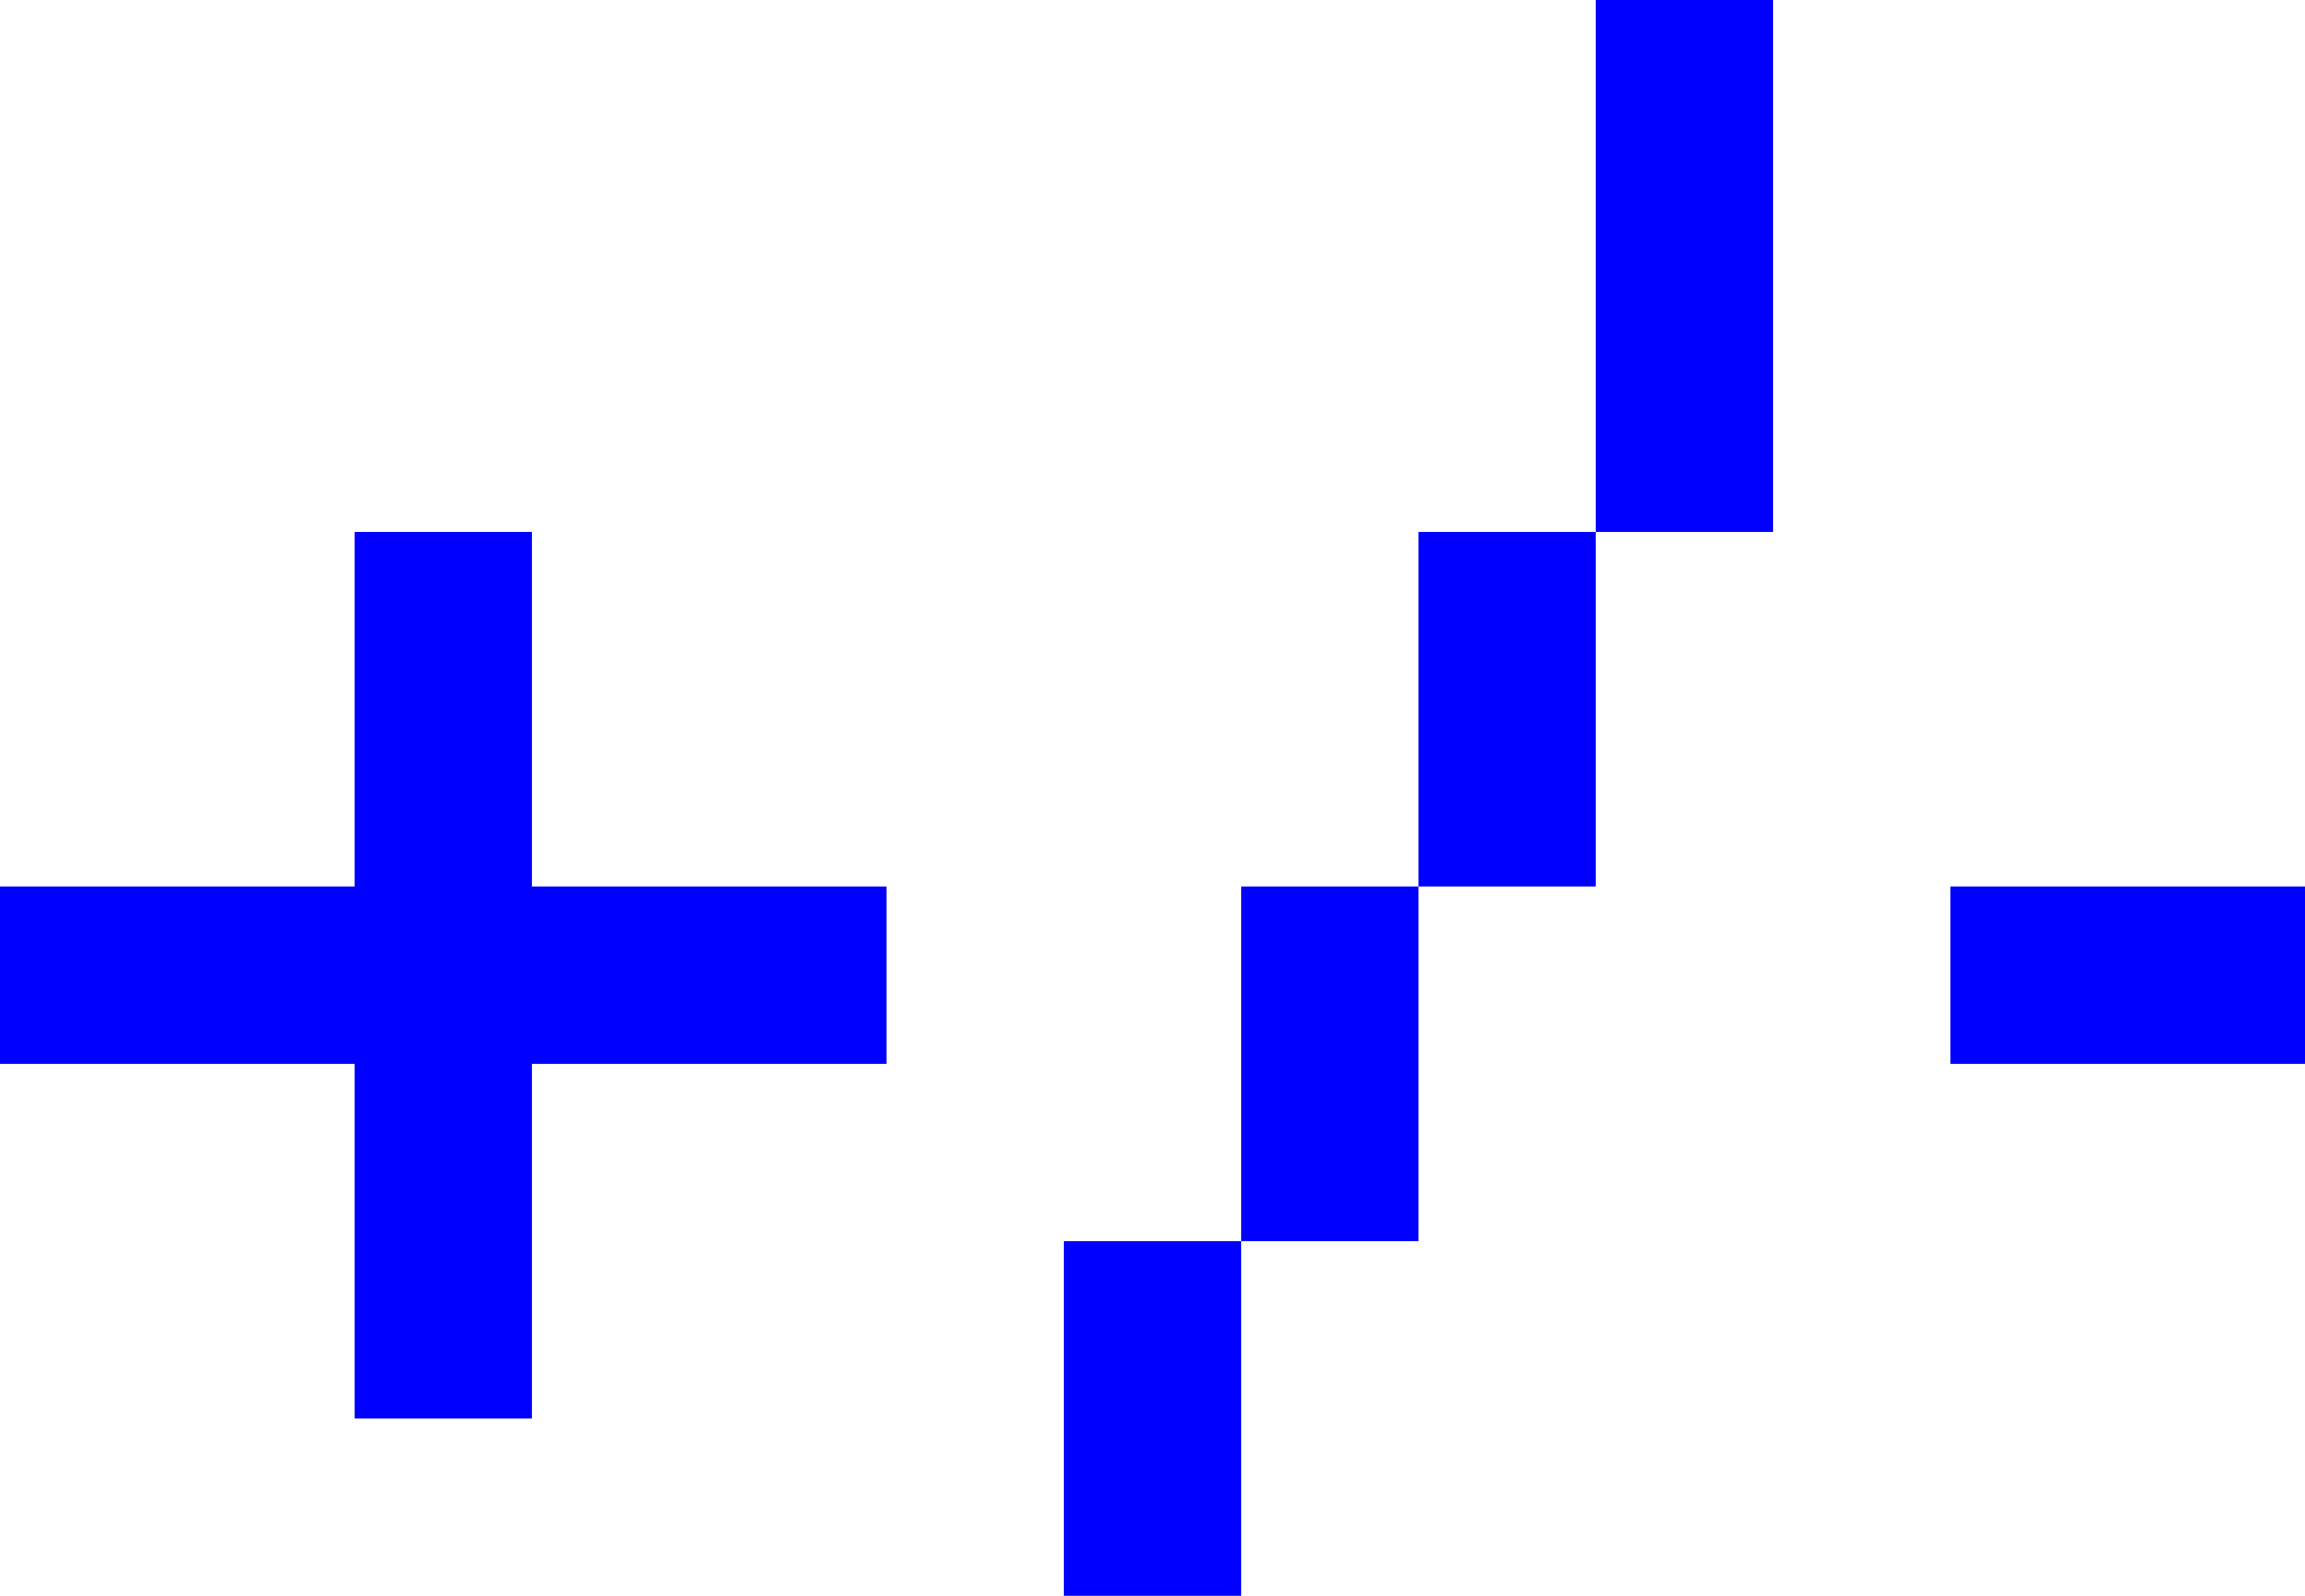 <svg width="13" height="9" viewBox="0 0 13 9" fill="none" xmlns="http://www.w3.org/2000/svg">
<path fill-rule="evenodd" clip-rule="evenodd" d="M10 0H9V3H8V5H7V7H6V9H7V7H8V5H9V3H10V0ZM3 3H2V5H0V6H2V8H3V6H5V5H3V3ZM13 5H11V6H13V5Z" fill="#0000FF"/>
</svg>
